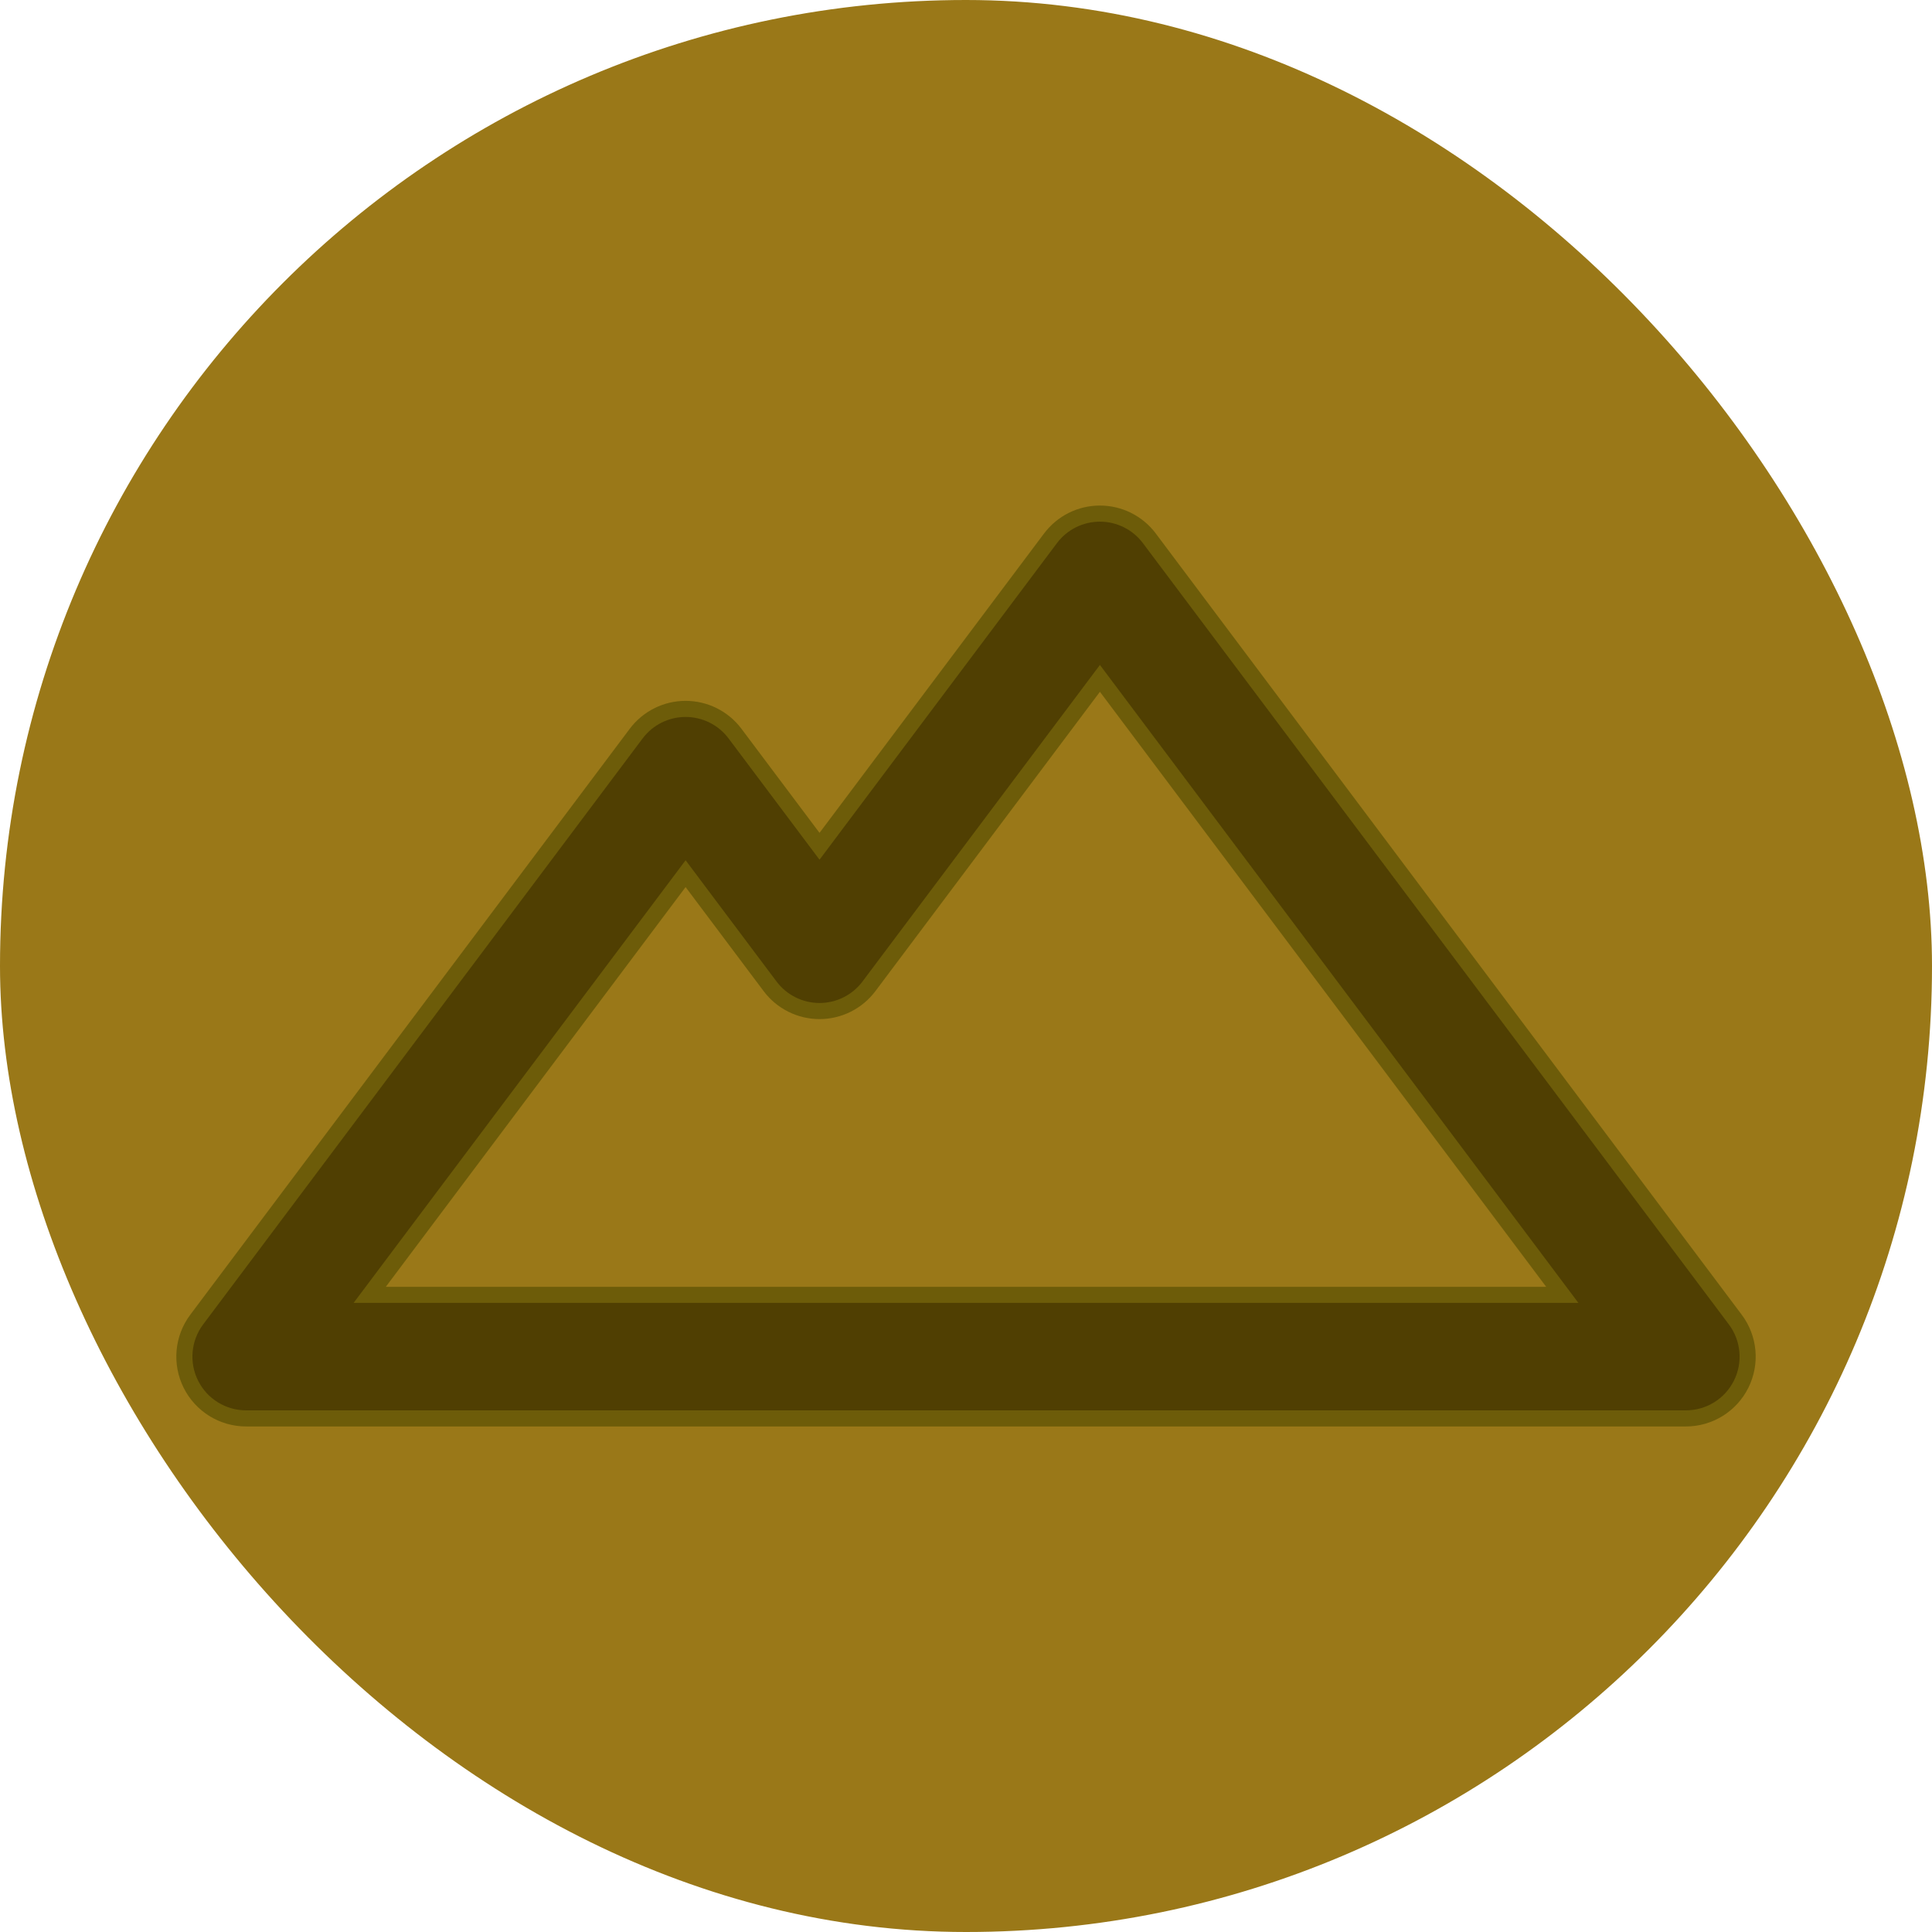 <!DOCTYPE svg PUBLIC "-//W3C//DTD SVG 1.1//EN" "http://www.w3.org/Graphics/SVG/1.1/DTD/svg11.dtd">
<!-- Uploaded to: SVG Repo, www.svgrepo.com, Transformed by: SVG Repo Mixer Tools -->
<svg fill="#503f02" height="64px" width="64px" version="1.1" id="Capa_1" xmlns="http://www.w3.org/2000/svg" xmlns:xlink="http://www.w3.org/1999/xlink" viewBox="-31.92 -31.92 309.40 309.40" xml:space="preserve" stroke="#503f02" stroke-width="2.21">
<g id="SVGRepo_bgCarrier" stroke-width="0" transform="translate(0,0), scale(1)">
<rect x="-31.92" y="-31.92" width="309.40" height="309.40" rx="154.7" fill="#9a7818" strokewidth="0"/>
</g>
<g id="SVGRepo_tracerCarrier" stroke-linecap="round" stroke-linejoin="round" stroke="#6d5c09" stroke-width="7.367"> <path d="M244.062,180.838L150.227,55.725c-1.417-1.889-3.639-3-6-3c-2.361,0-4.584,1.111-6,3l-38.904,51.873L83.876,87.002 c-1.416-1.889-3.639-3-6-3c-2.361,0-4.583,1.111-6,3L1.5,180.838c-1.704,2.272-1.978,5.314-0.708,7.855 c1.27,2.54,3.867,4.145,6.708,4.145h230.562c2.841,0,5.438-1.605,6.708-4.145C246.041,186.151,245.767,183.11,244.062,180.838z M22.5,177.838l55.376-73.836l15.446,20.596c1.416,1.889,3.639,3,6,3c2.361,0,4.583-1.111,6-3l38.904-51.873l78.836,105.113H22.5z"/> </g>
<g id="SVGRepo_iconCarrier"> <path d="M244.062,180.838L150.227,55.725c-1.417-1.889-3.639-3-6-3c-2.361,0-4.584,1.111-6,3l-38.904,51.873L83.876,87.002 c-1.416-1.889-3.639-3-6-3c-2.361,0-4.583,1.111-6,3L1.5,180.838c-1.704,2.272-1.978,5.314-0.708,7.855 c1.27,2.54,3.867,4.145,6.708,4.145h230.562c2.841,0,5.438-1.605,6.708-4.145C246.041,186.151,245.767,183.11,244.062,180.838z M22.5,177.838l55.376-73.836l15.446,20.596c1.416,1.889,3.639,3,6,3c2.361,0,4.583-1.111,6-3l38.904-51.873l78.836,105.113H22.5z"/> </g>
</svg>
